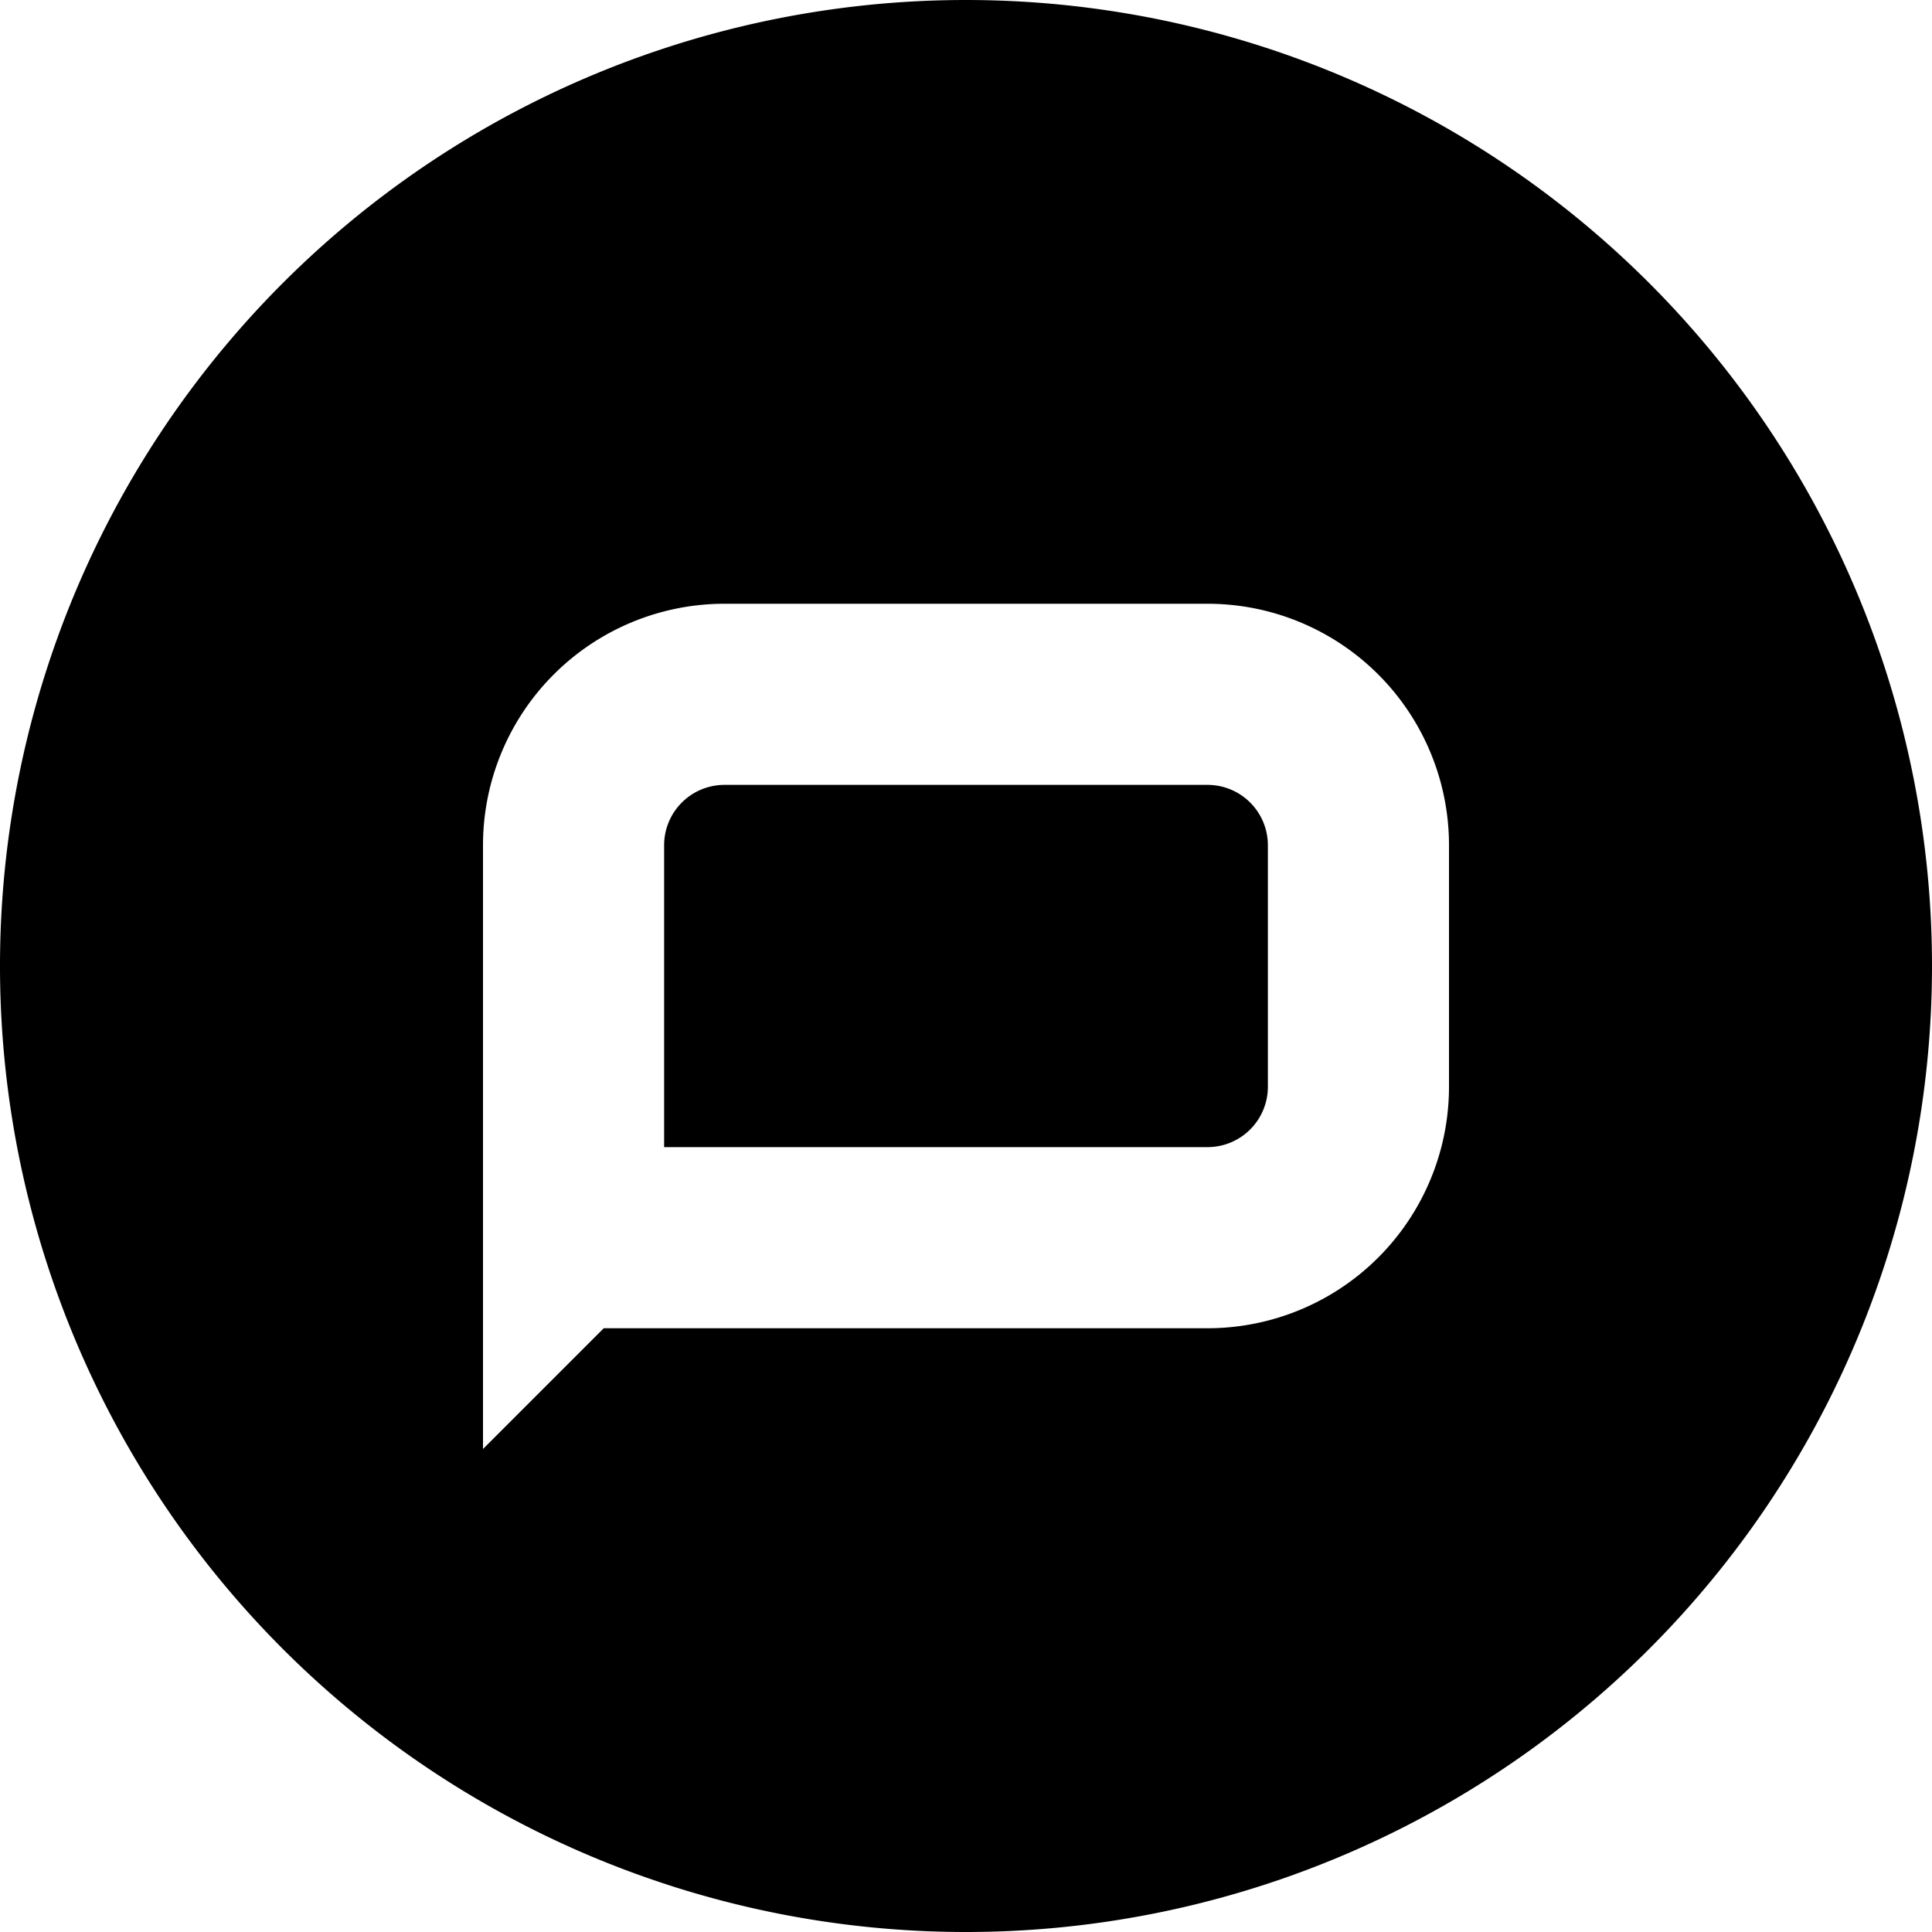 <svg width="16" height="16" viewBox="0 0 16 16" xmlns="http://www.w3.org/2000/svg"><path fill-rule="evenodd" clip-rule="evenodd" d="M8 16A8 8 0 108 0a8 8 0 000 16zm2-5H5l-1 1V7a2 2 0 012-2h4a2 2 0 012 2v2a2 2 0 01-2 2zm0-1.5H5.5V7a.5.5 0 01.5-.5h4a.5.5 0 01.5.5v2a.5.5 0 01-.5.5z"/></svg>